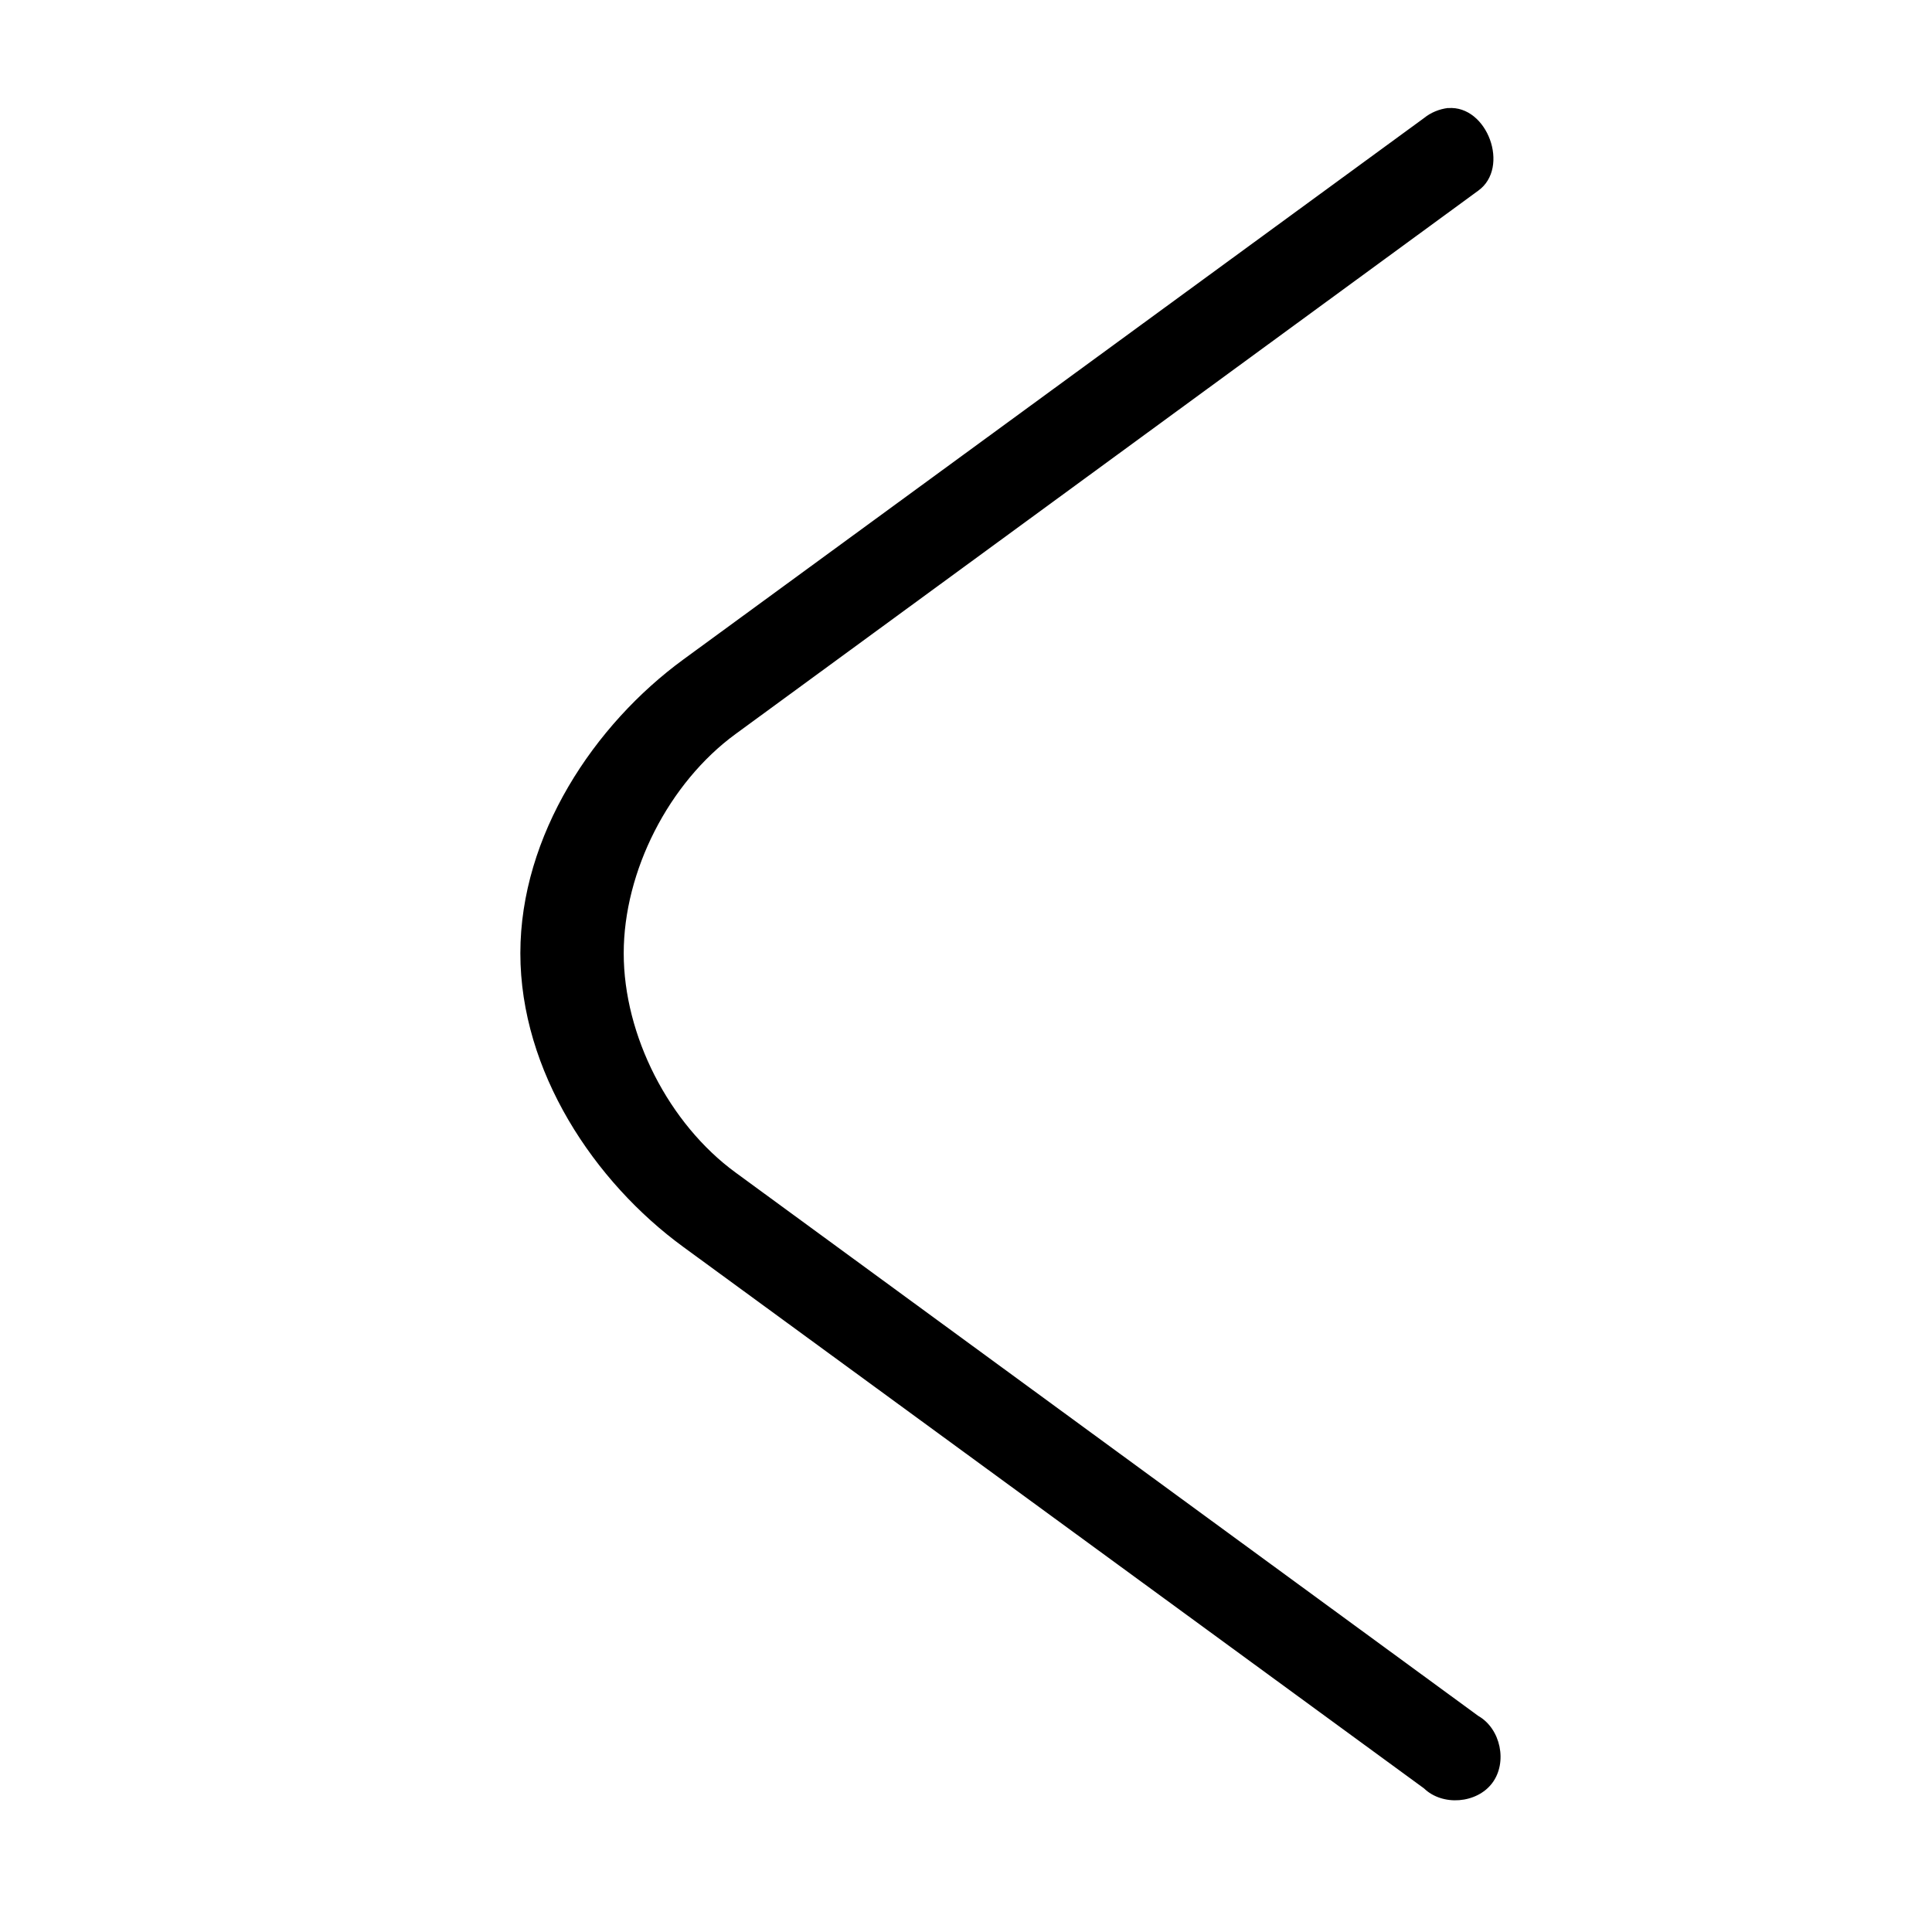 <svg xmlns='http://www.w3.org/2000/svg' width='180' height='180' viewBox='0 0 18 18'>
  <path d='m 13.492,1035.368 c -0.082,0.01 -0.161,0.042 -0.225,0.094 l -6.9,5.044 c -0.832,0.608 -1.519,1.639 -1.519,2.737 0,1.099 0.687,2.13 1.519,2.737 l 6.9,5.044 c 0.173,0.167 0.492,0.142 0.636,-0.05 0.144,-0.192 0.079,-0.506 -0.13,-0.625 l -6.919,-5.062 c -0.623,-0.455 -1.043,-1.279 -1.043,-2.043 -7e-5,-0.765 0.42,-1.589 1.043,-2.044 l 6.919,-5.062 c 0.298,-0.215 0.085,-0.797 -0.281,-0.769 z' style='fill:#000000;fill-opacity:1;stroke:none' transform='translate(0,-1034.362)' />
</svg>